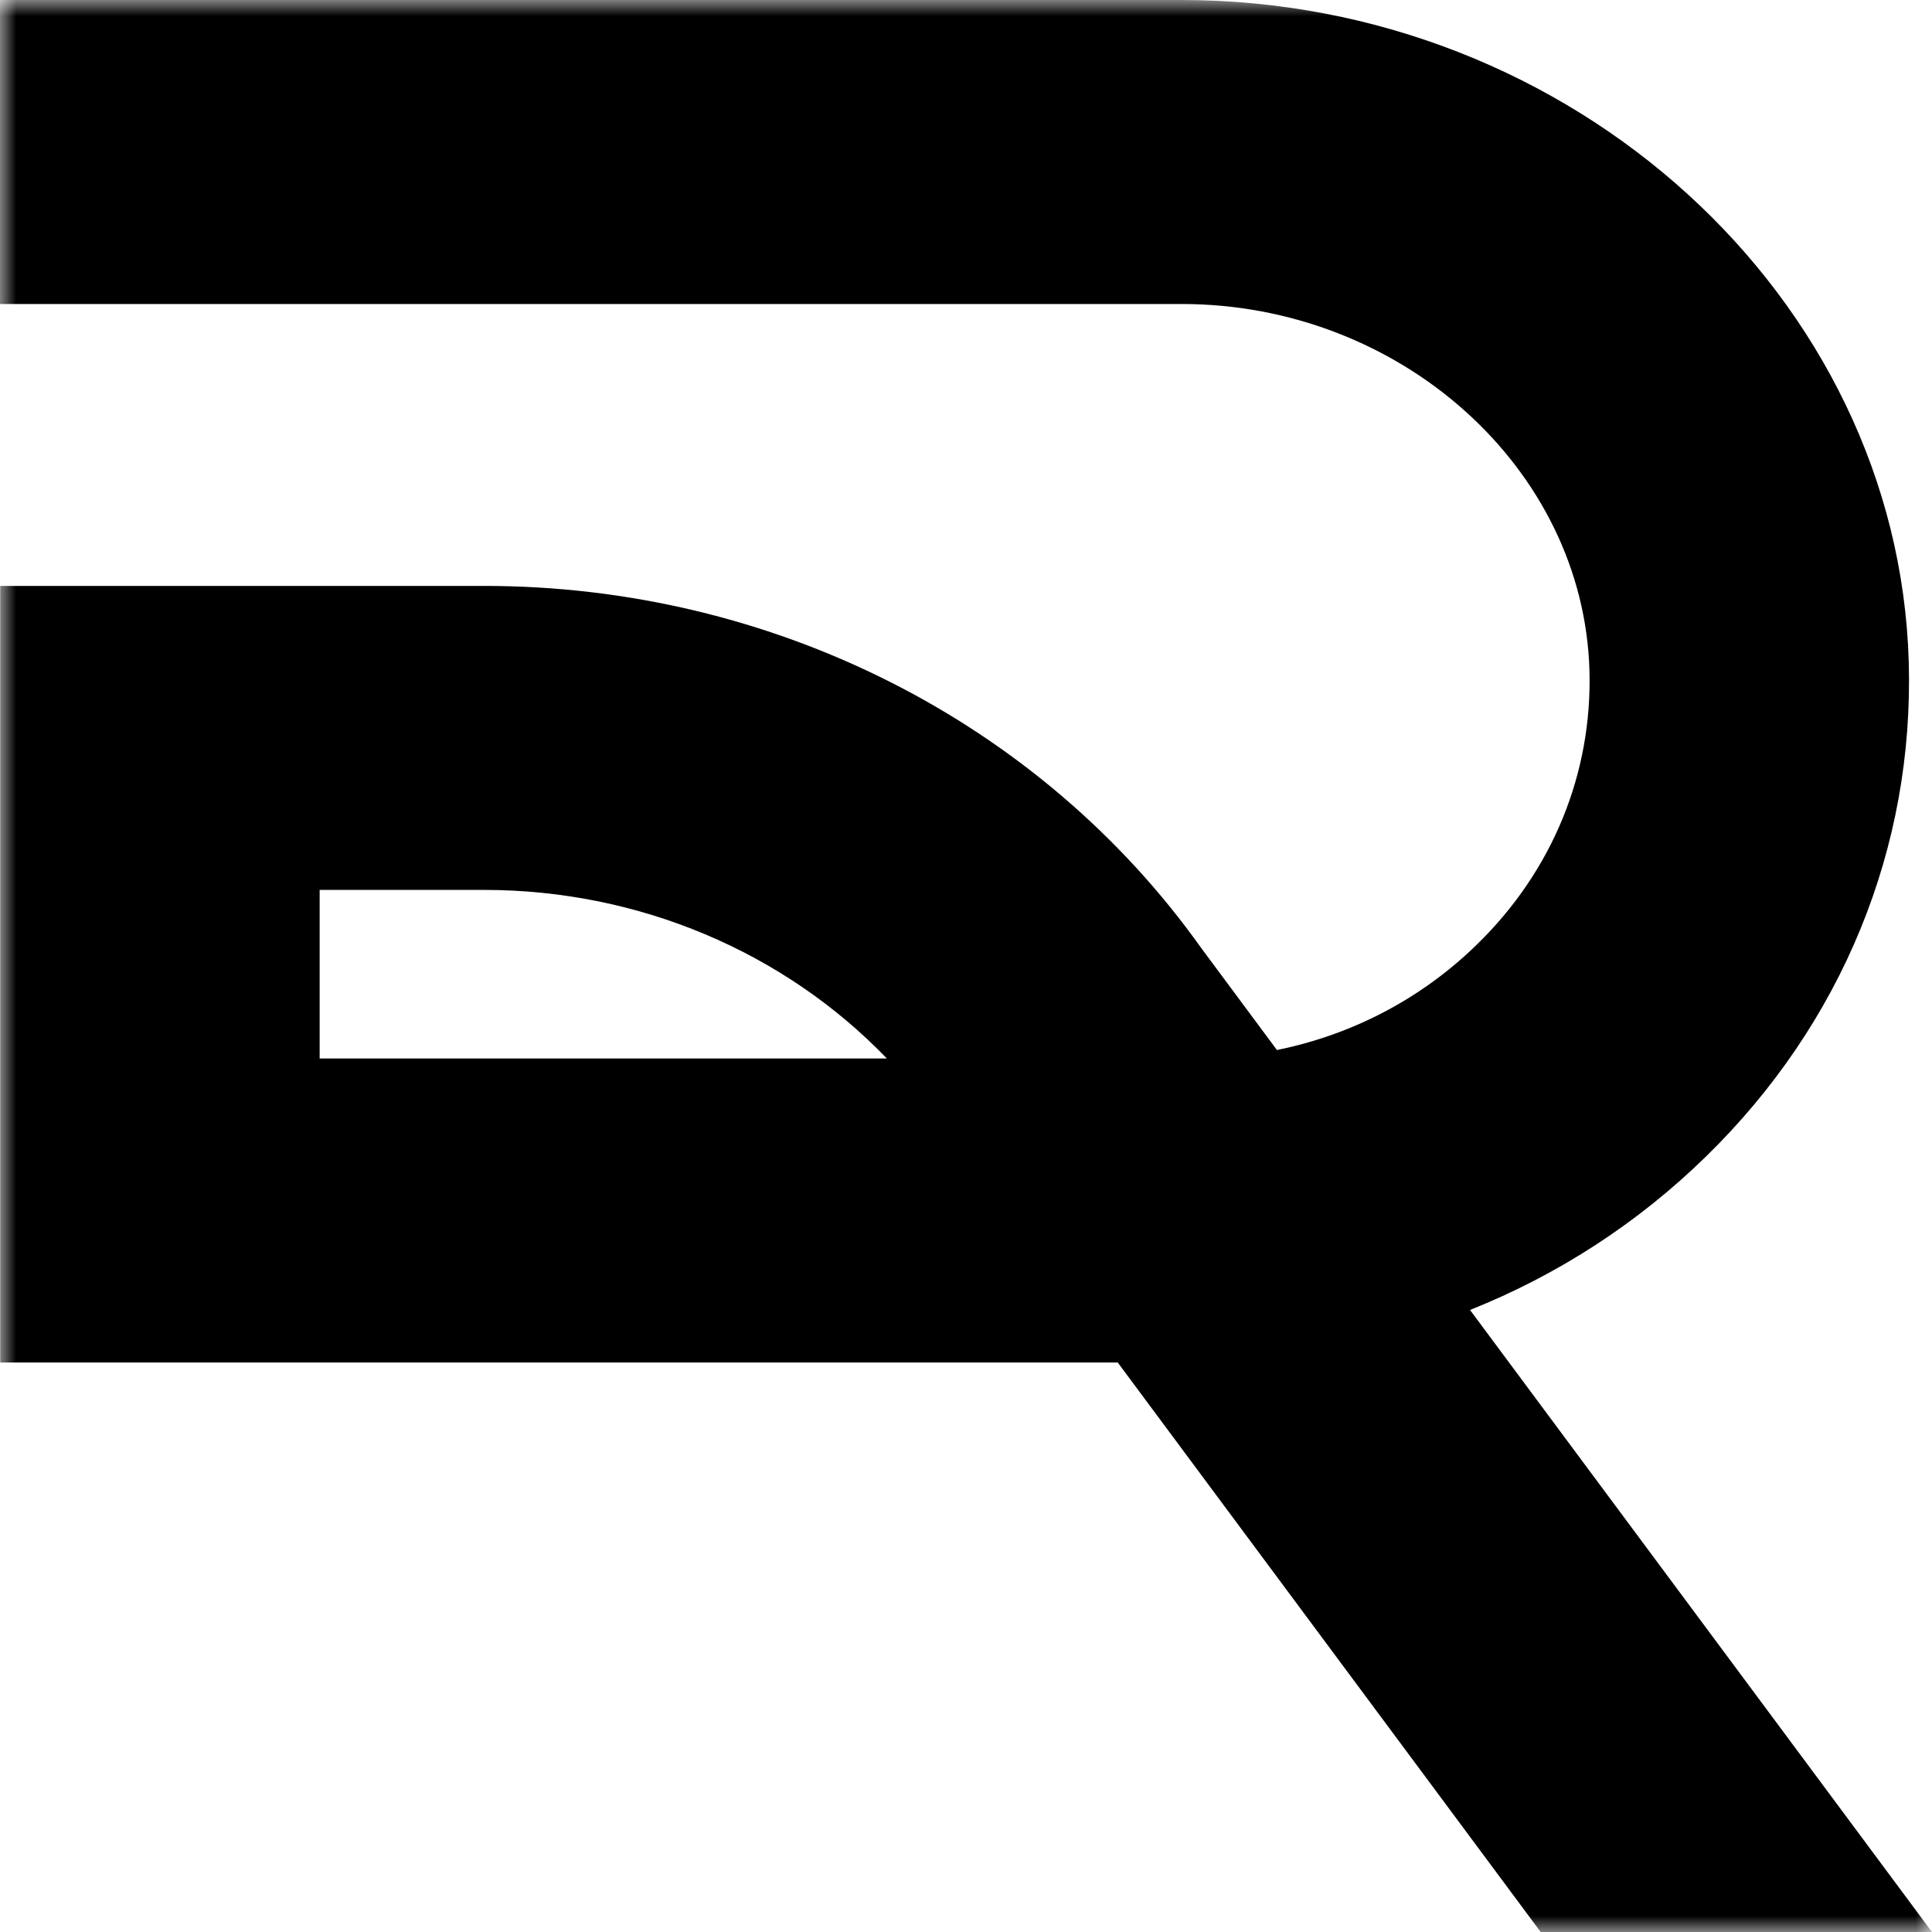 <svg width="60" height="60" viewBox="0 0 60 60" fill="none" xmlns="http://www.w3.org/2000/svg">
<mask id="mask0_53_206" style="mask-type:luminance" maskUnits="userSpaceOnUse" x="0" y="0" width="60" height="60">
<path d="M60 0H0V60H60V0Z" fill="white"/>
</mask>
<g mask="url(#mask0_53_206)">
<path d="M45.653 40.682C48.376 39.596 50.867 37.986 52.989 35.909C57.211 31.781 59.443 26.331 59.278 20.561C58.953 9.226 48.822 0 36.697 0H0V9.441H36.697C43.498 9.441 49.181 14.545 49.362 20.824C49.451 24.018 48.216 27.039 45.879 29.321C44.16 31.005 42.01 32.132 39.656 32.609L37.309 29.447C32.298 22.402 23.976 18.196 15.036 18.196H0.006V42.313H34.712L47.847 60H60L45.653 40.682ZM9.927 32.872V27.637H15.036C19.837 27.637 24.356 29.562 27.542 32.872H9.927Z" fill="black"/>
</g>
</svg>
